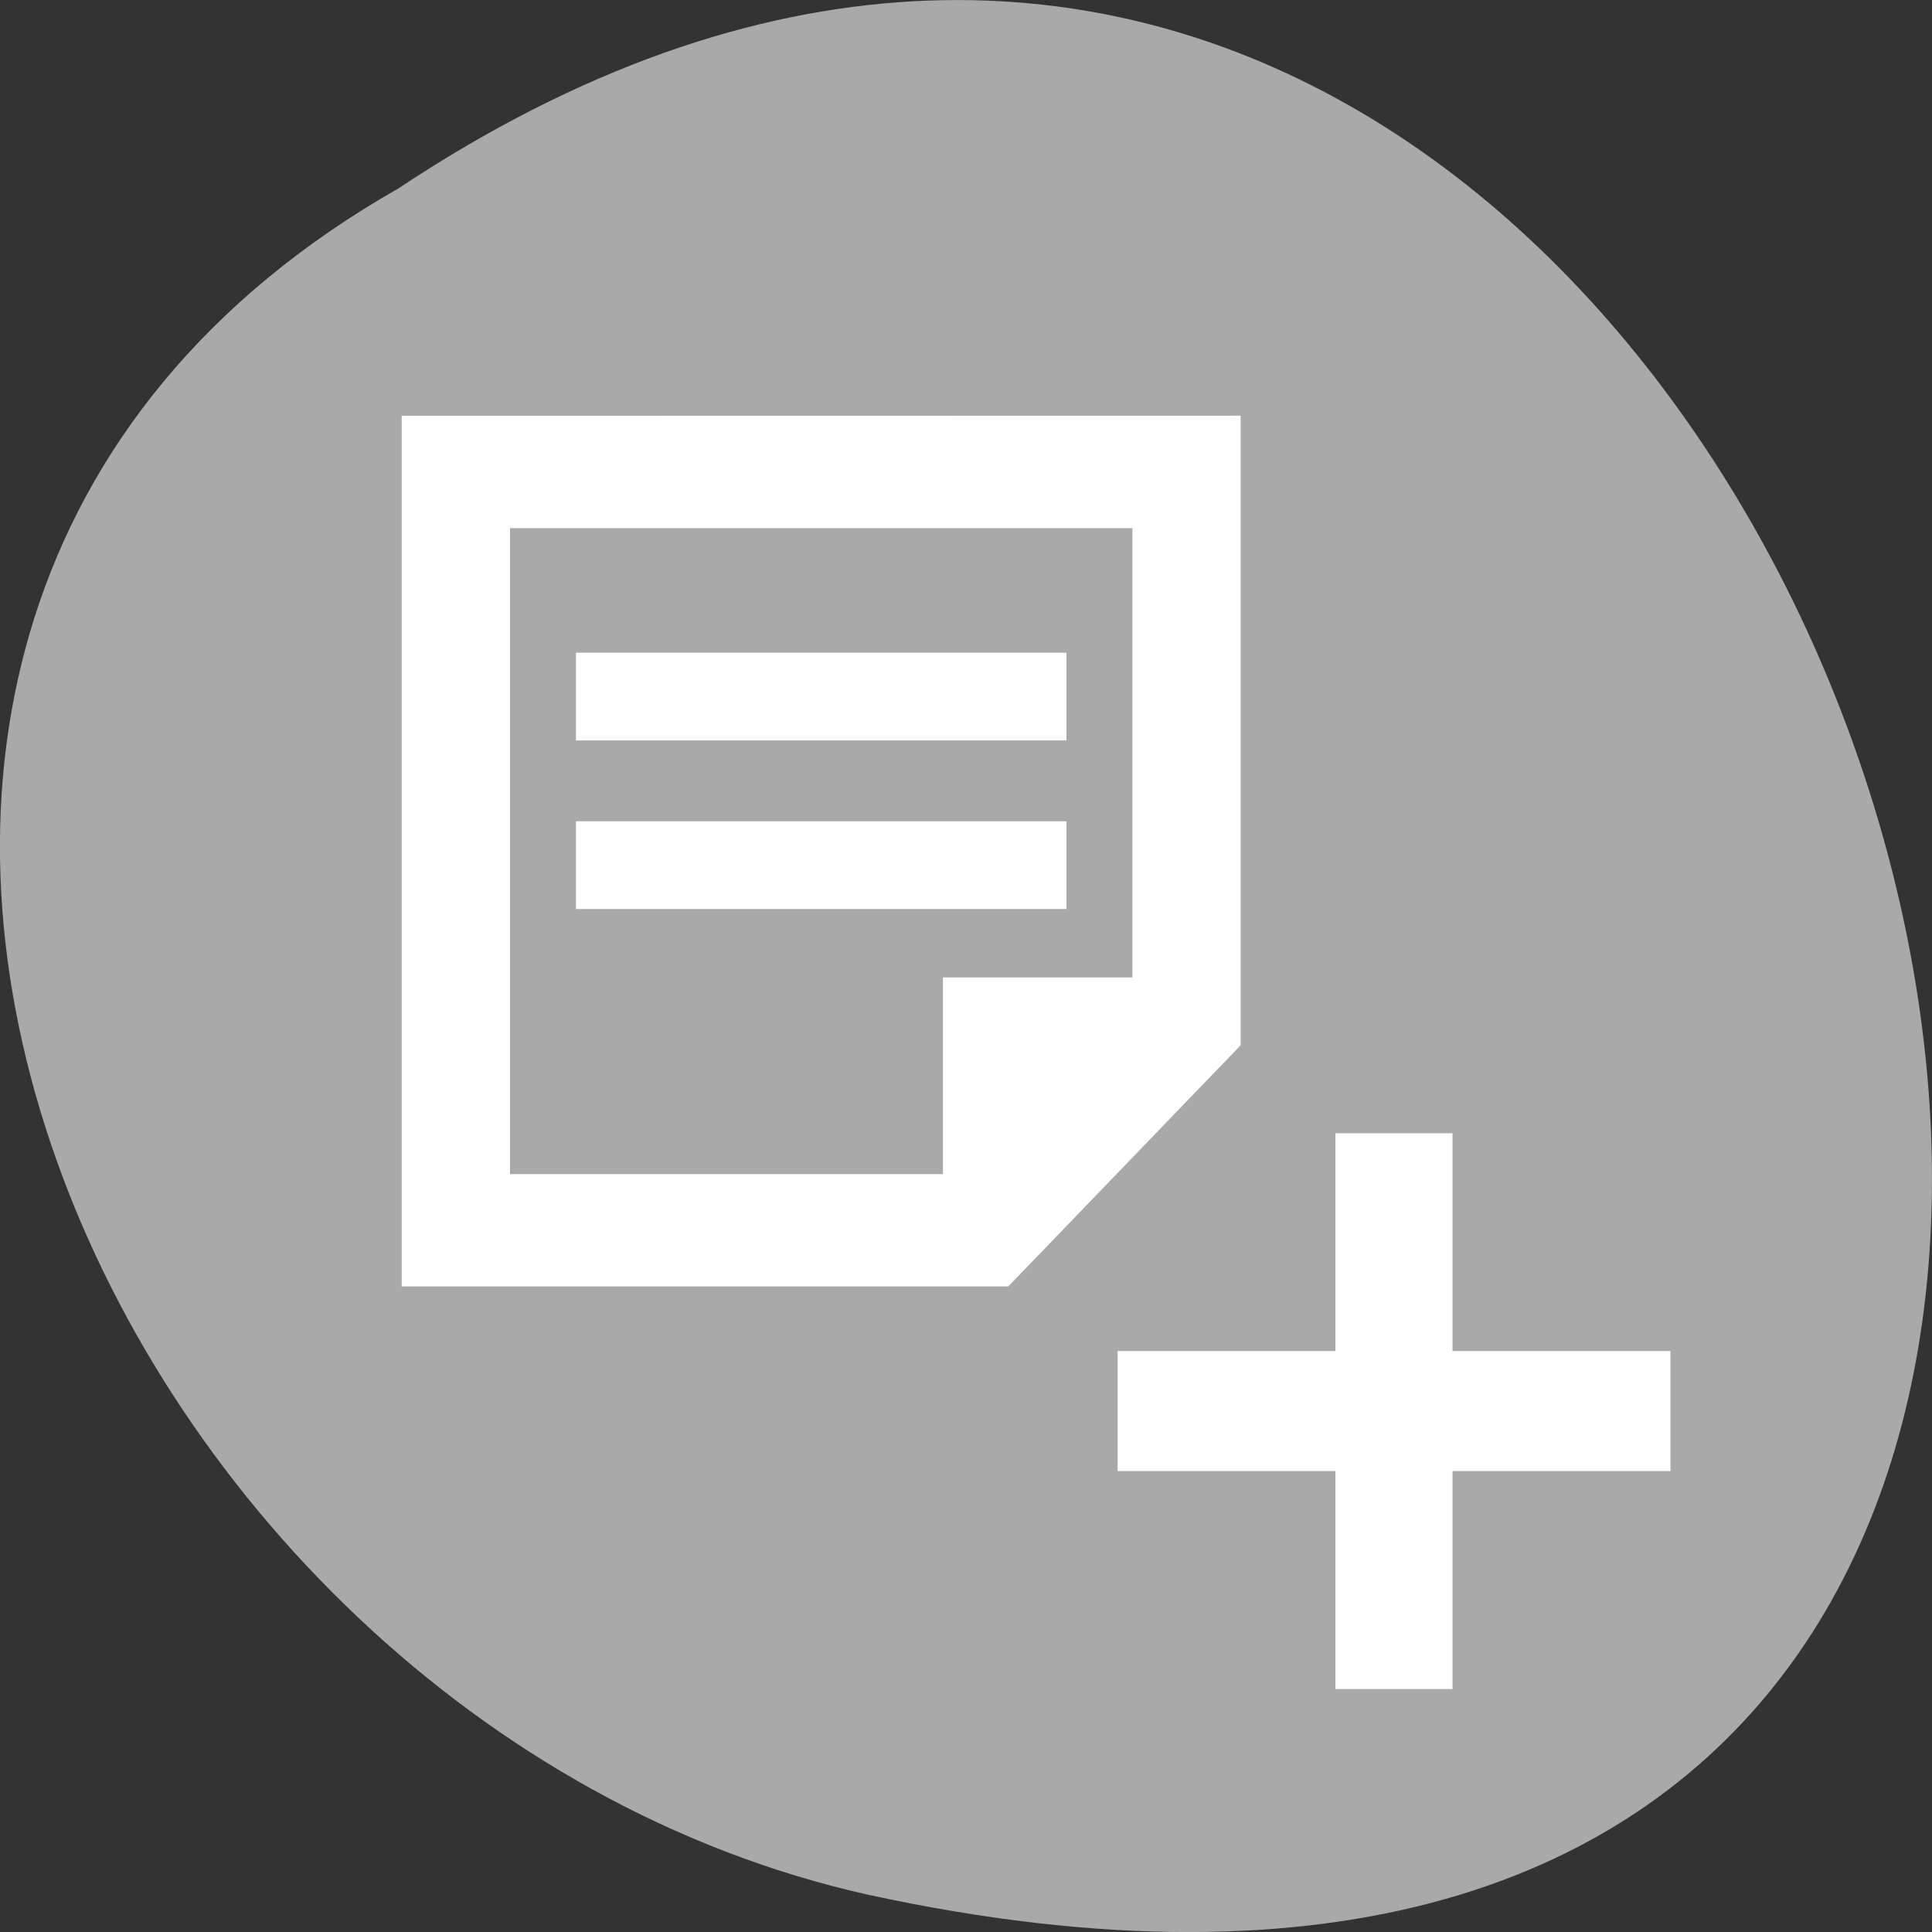 <svg xmlns="http://www.w3.org/2000/svg" viewBox="0 0 256 256"><rect x="0" y="0" width="256" height="256" fill="#333333" stroke="none"/><g transform="translate(0 -796.36)" style="color:#000"><path d="m -1374.42 1658.71 c 127.95 -192.46 -280.09 -311 -226.07 -62.2 23.02 102.82 167.39 165.22 226.07 62.2 z" transform="matrix(0 -1 -1 0 1711.48 -553.08)" style="fill:#a9a9a9"/><g transform="matrix(0 -1.86 -1.793 0 841 1662.42)" style="fill:#fff;stroke:#fff"><path transform="scale(-1 1)" d="m -366.47 348.5 h 2.739 v 35.05 h -2.739 z" style="stroke-width:5.809"/><path d="m 434 437.36 h -58.02 v -40 v -2 l 16.01 -16 h 2 h 40.02 z m -4 -4 v -50 h -36.01 v 14 h -14.01 v 36 z" style="stroke-width:4"/><g transform="matrix(0 -1 -1 0 0 0)" style="stroke-width:2.25"><path d="m -425.36 -418 h 34 v 4 h -34 z"/><path d="m -425.36 -405.99 h 34 v 4 h -34 z"/></g><path transform="matrix(0 1 1 0 0 0)" d="m 364.61 348.2 h 2.842 v 33.786 h -2.842 z" style="stroke-width:5.809"/></g></g></svg>
